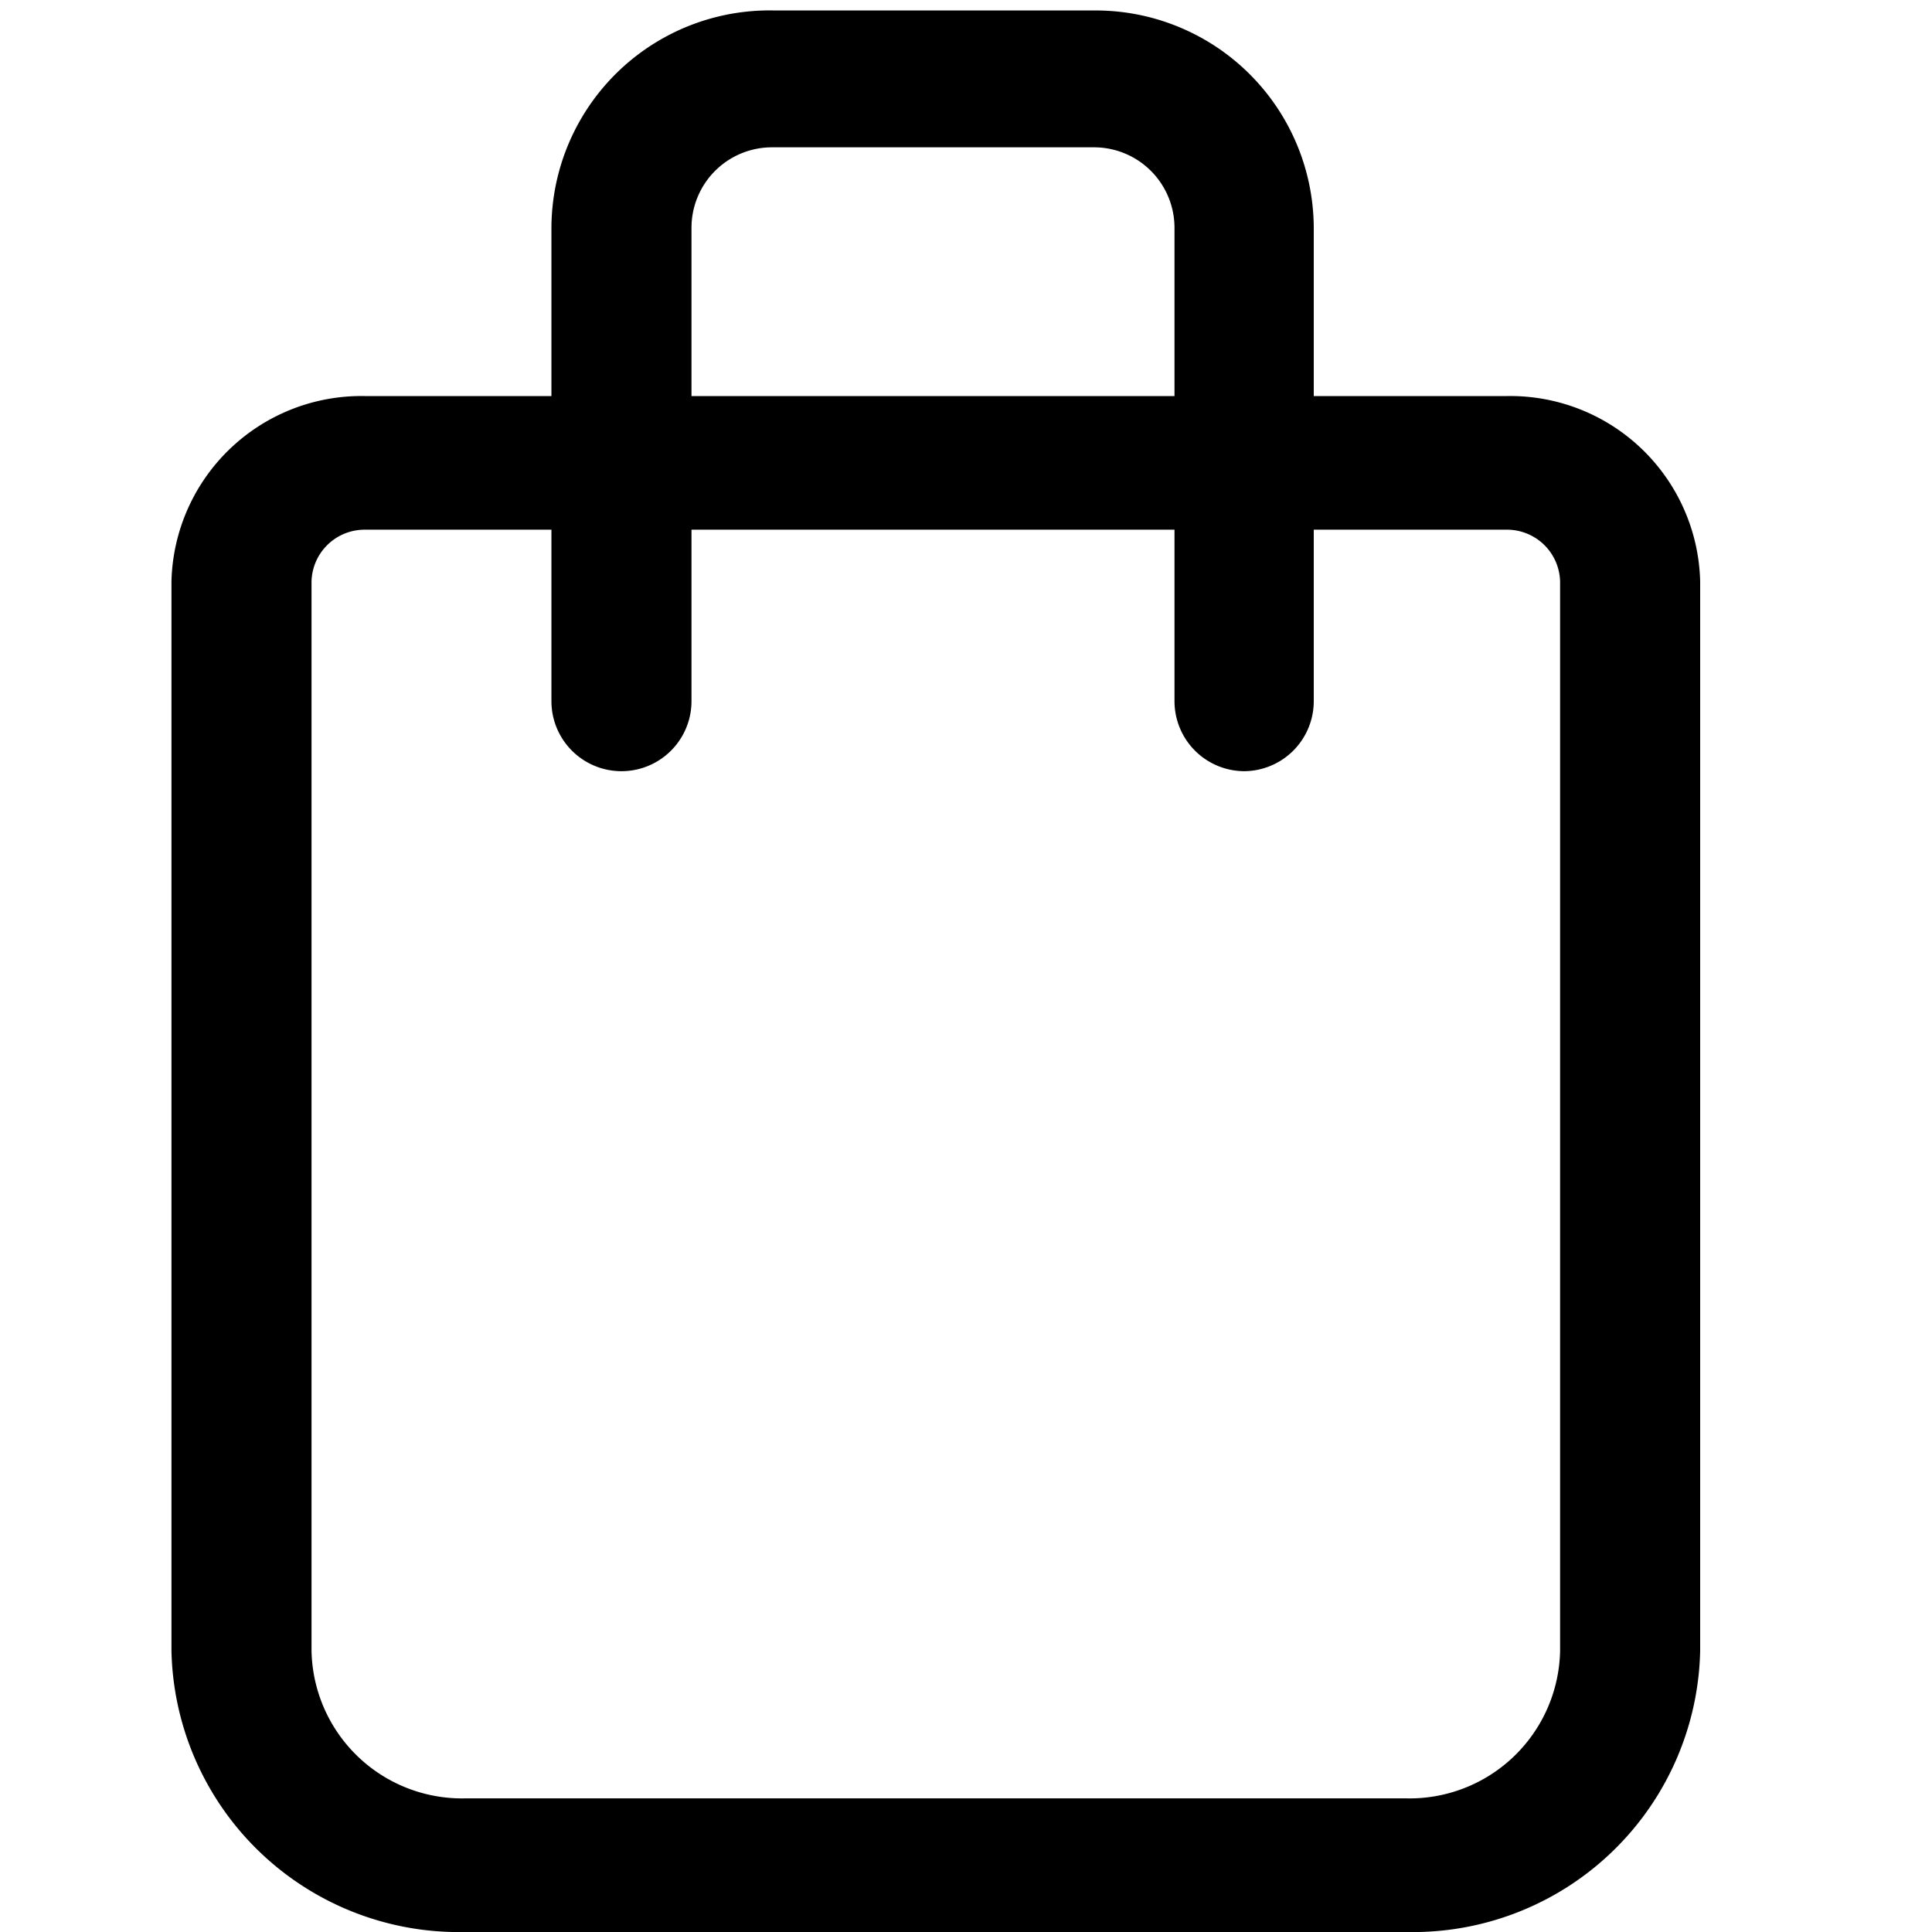 <svg xmlns="http://www.w3.org/2000/svg" viewBox="0 0 24 24"><title>Shop</title><g id="Layer_2" data-name="Layer 2"><path d="M17.47,24H5.78a3.57,3.57,0,0,1-3.65-3.49V7.22a2.36,2.36,0,0,1,2.4-2.3H18.72a2.36,2.36,0,0,1,2.4,2.3V20.51A3.57,3.57,0,0,1,17.47,24ZM4.53,6.58a.66.66,0,0,0-.66.64V20.51a1.87,1.87,0,0,0,1.91,1.83H17.47a1.87,1.87,0,0,0,1.91-1.83V7.22a.66.66,0,0,0-.66-.64Z"/><path d="M15.46,9.58a.87.87,0,0,1-.87-.87V2.83a1,1,0,0,0-1-1h-4a1,1,0,0,0-1,1V8.71a.87.87,0,0,1-1.74,0V2.83A2.71,2.71,0,0,1,9.62.13h4a2.71,2.71,0,0,1,2.7,2.7V8.71A.87.87,0,0,1,15.46,9.58Z"/></g></svg>